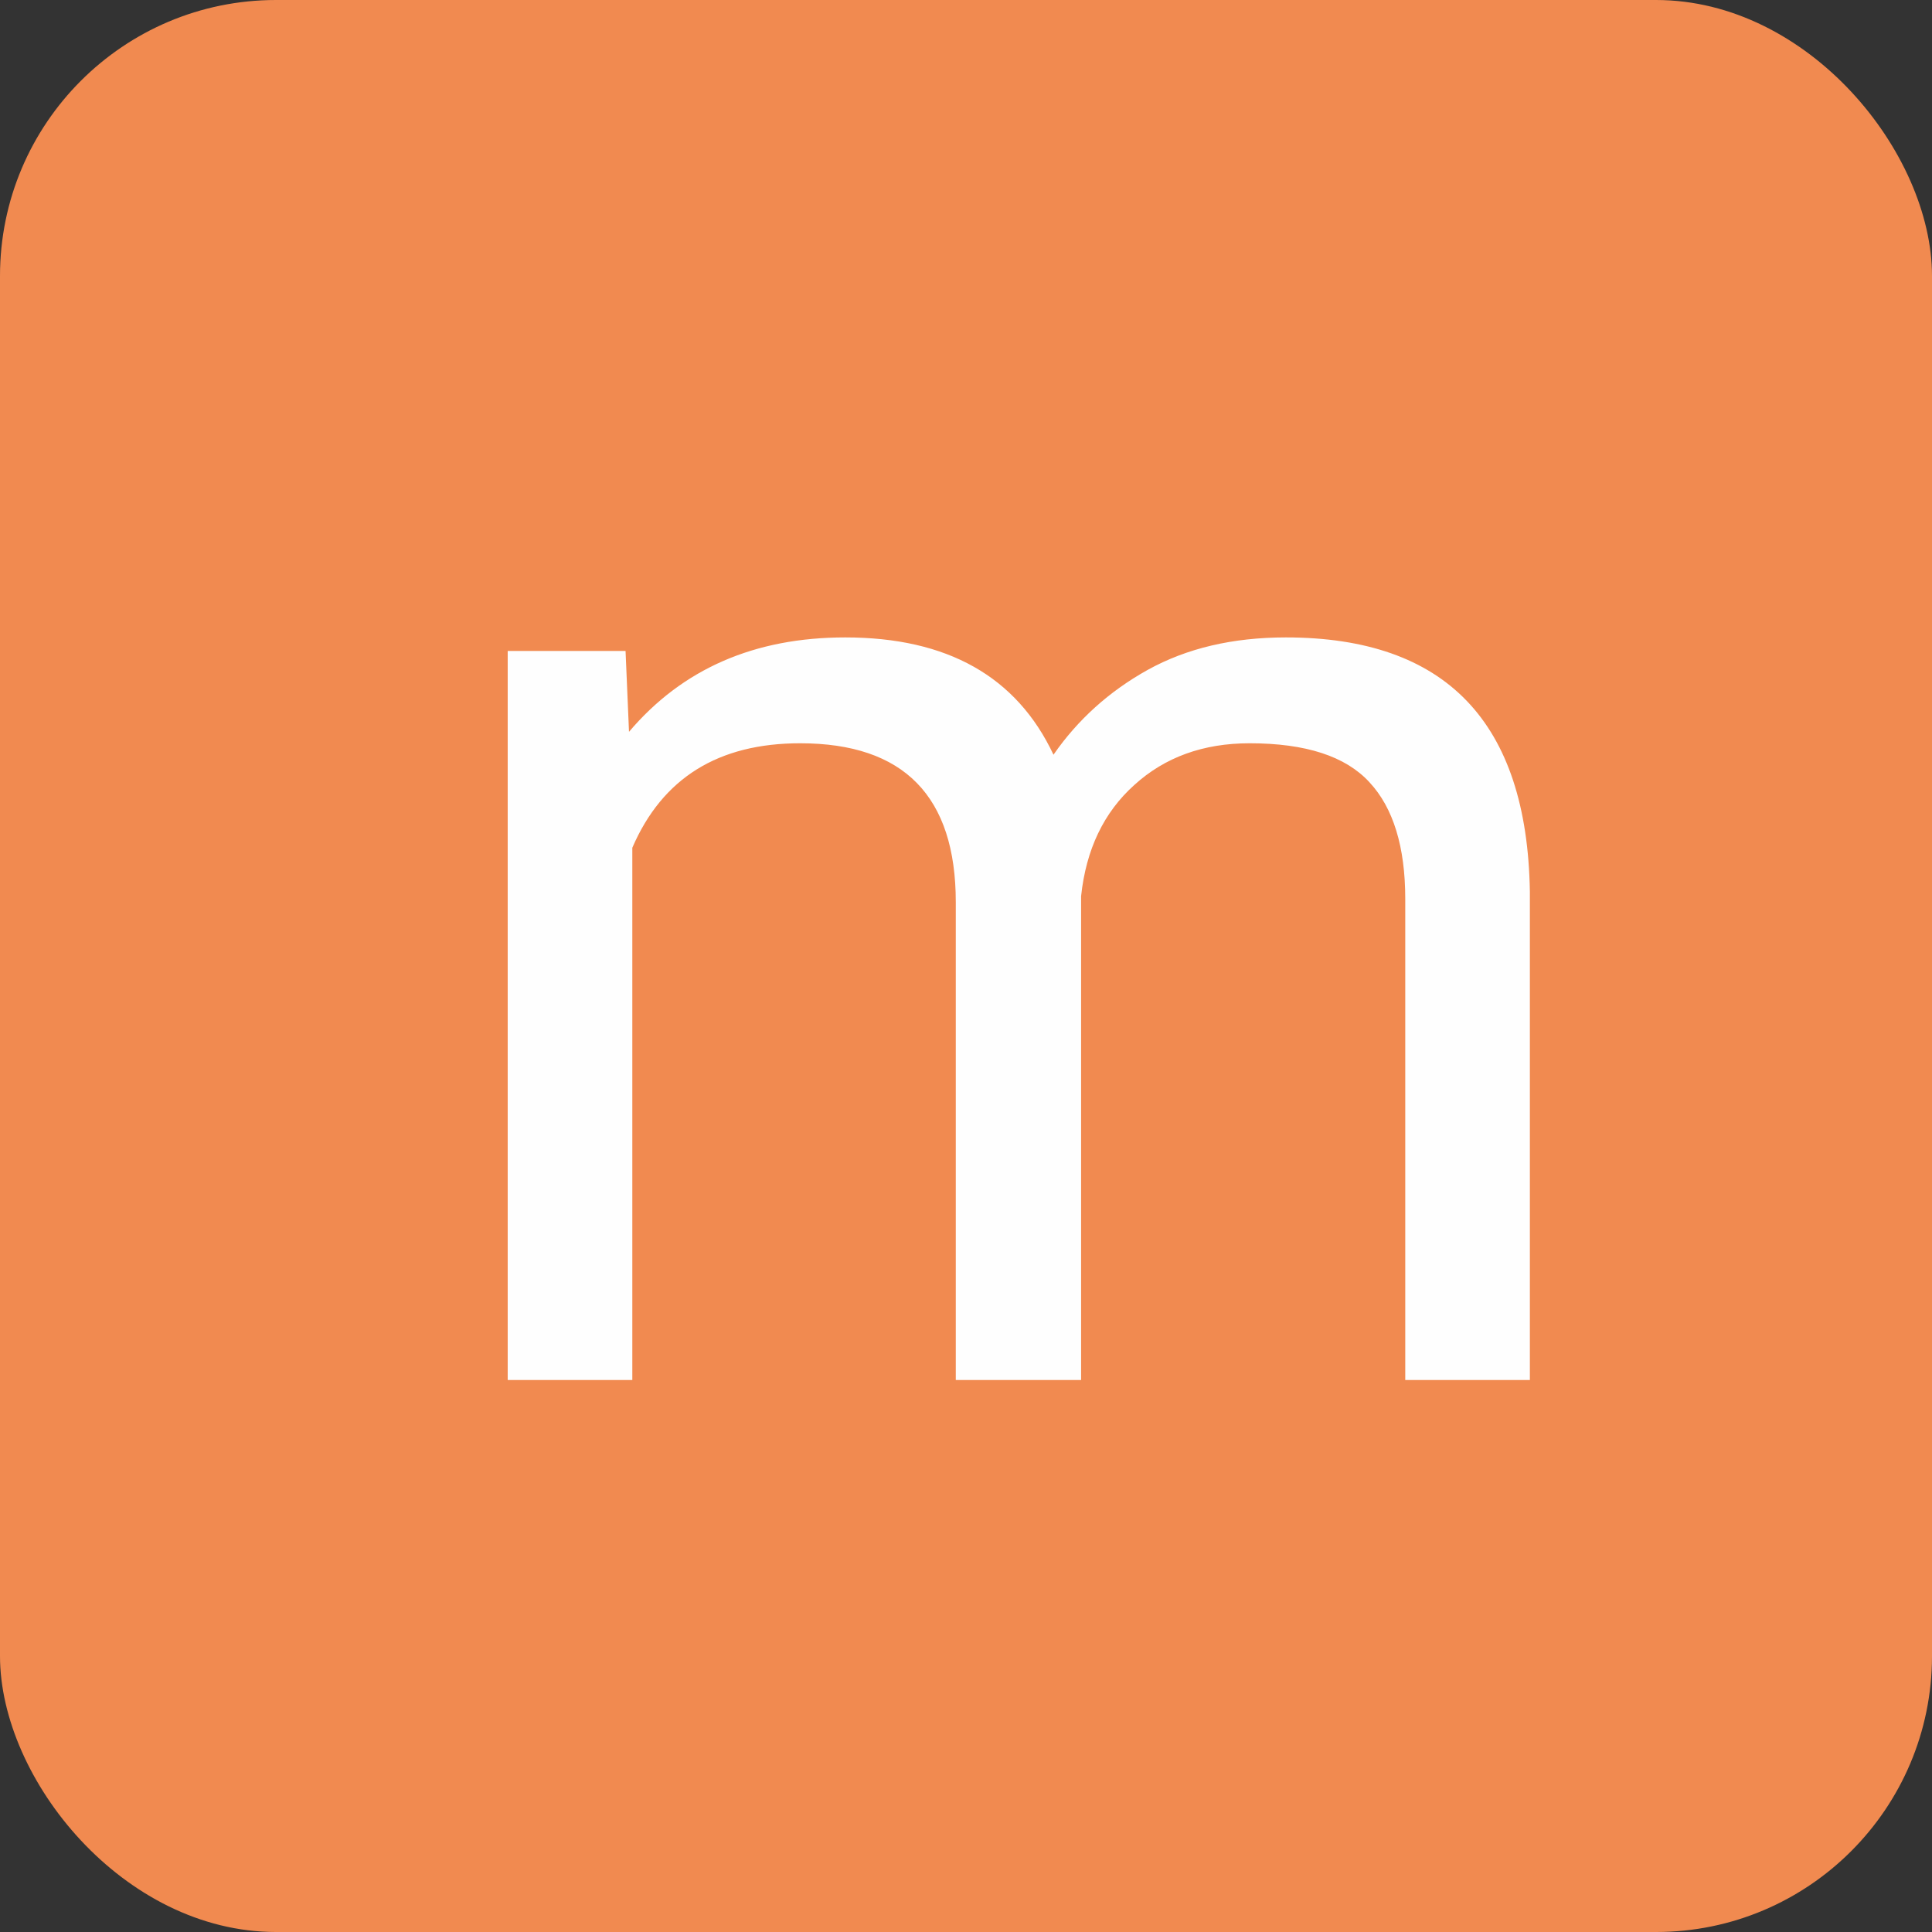 <svg width="14" height="14" viewBox="0 0 14 14" fill="none" xmlns="http://www.w3.org/2000/svg">
<rect x="0" y="0" width="14" height="14" fill="#333333" stroke="none"/>
<rect width="14" height="14" rx="2" fill="#F18A50"/>
<path d="M4.533 4.717L4.558 5.303C4.945 4.847 5.467 4.619 6.125 4.619C6.864 4.619 7.367 4.902 7.634 5.469C7.81 5.215 8.037 5.01 8.317 4.854C8.601 4.697 8.934 4.619 9.318 4.619C10.477 4.619 11.066 5.233 11.086 6.46V10H10.183V6.514C10.183 6.136 10.096 5.854 9.924 5.669C9.751 5.48 9.462 5.386 9.055 5.386C8.719 5.386 8.441 5.487 8.22 5.688C7.998 5.887 7.87 6.156 7.834 6.494V10H6.926V6.538C6.926 5.77 6.55 5.386 5.798 5.386C5.205 5.386 4.8 5.638 4.582 6.143V10H3.679V4.717H4.533Z" fill="#FEFEFE"/>
</svg>
